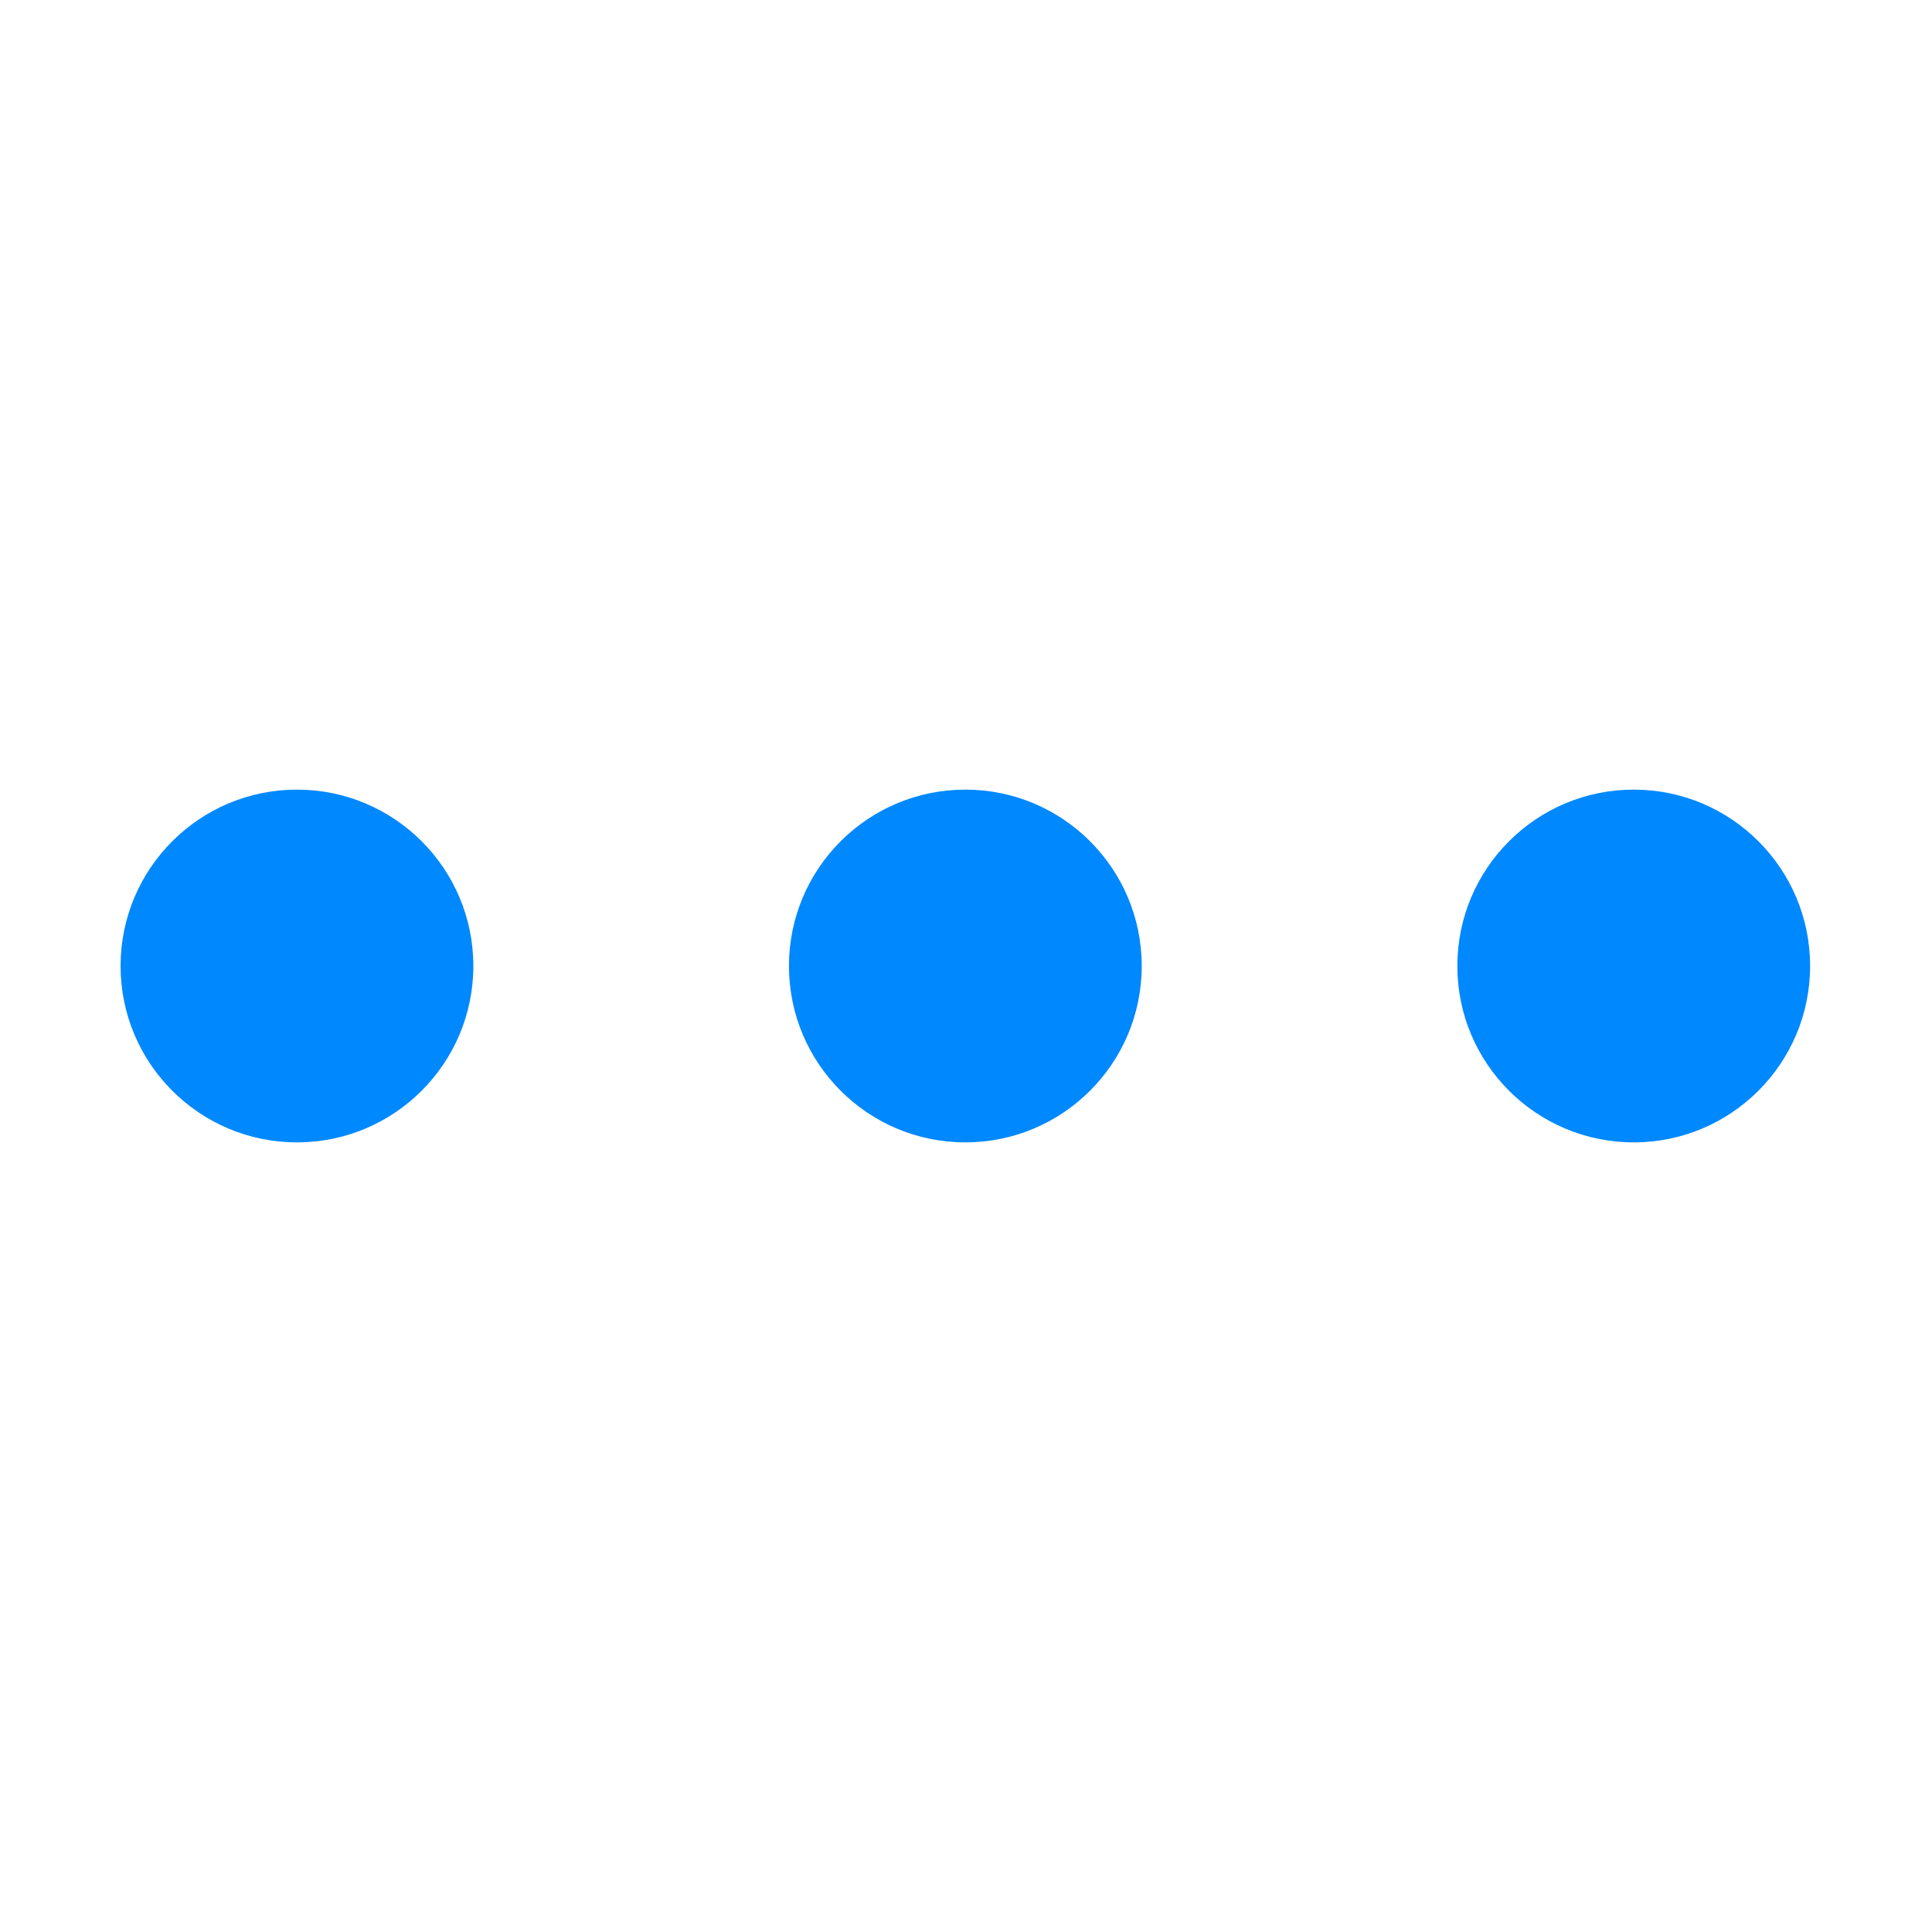 <?xml version="1.0" standalone="no"?><!DOCTYPE svg PUBLIC "-//W3C//DTD SVG 1.1//EN" "http://www.w3.org/Graphics/SVG/1.1/DTD/svg11.dtd"><svg t="1572950683365" class="icon" viewBox="0 0 1024 1024" version="1.1" xmlns="http://www.w3.org/2000/svg" p-id="5042" xmlns:xlink="http://www.w3.org/1999/xlink" width="81" height="81"><defs><style type="text/css"></style></defs><path d="M63.913 511.999c0 51.629 41.853 93.483 93.483 93.483 51.631 0 93.483-41.854 93.483-93.483 0-51.63-41.853-93.483-93.483-93.483-51.63 0.001-93.483 41.853-93.483 93.483z m354.256 0c0 51.629 41.854 93.483 93.483 93.483 51.628 0 93.483-41.854 93.483-93.483 0-51.63-41.854-93.483-93.483-93.483-51.629 0.001-93.483 41.853-93.483 93.483z m354.258 0c0 51.629 41.853 93.483 93.483 93.483s93.483-41.854 93.483-93.483c0-51.63-41.852-93.483-93.483-93.483-51.63 0.001-93.483 41.853-93.483 93.483z" p-id="5043" fill="#0088ff"></path></svg>